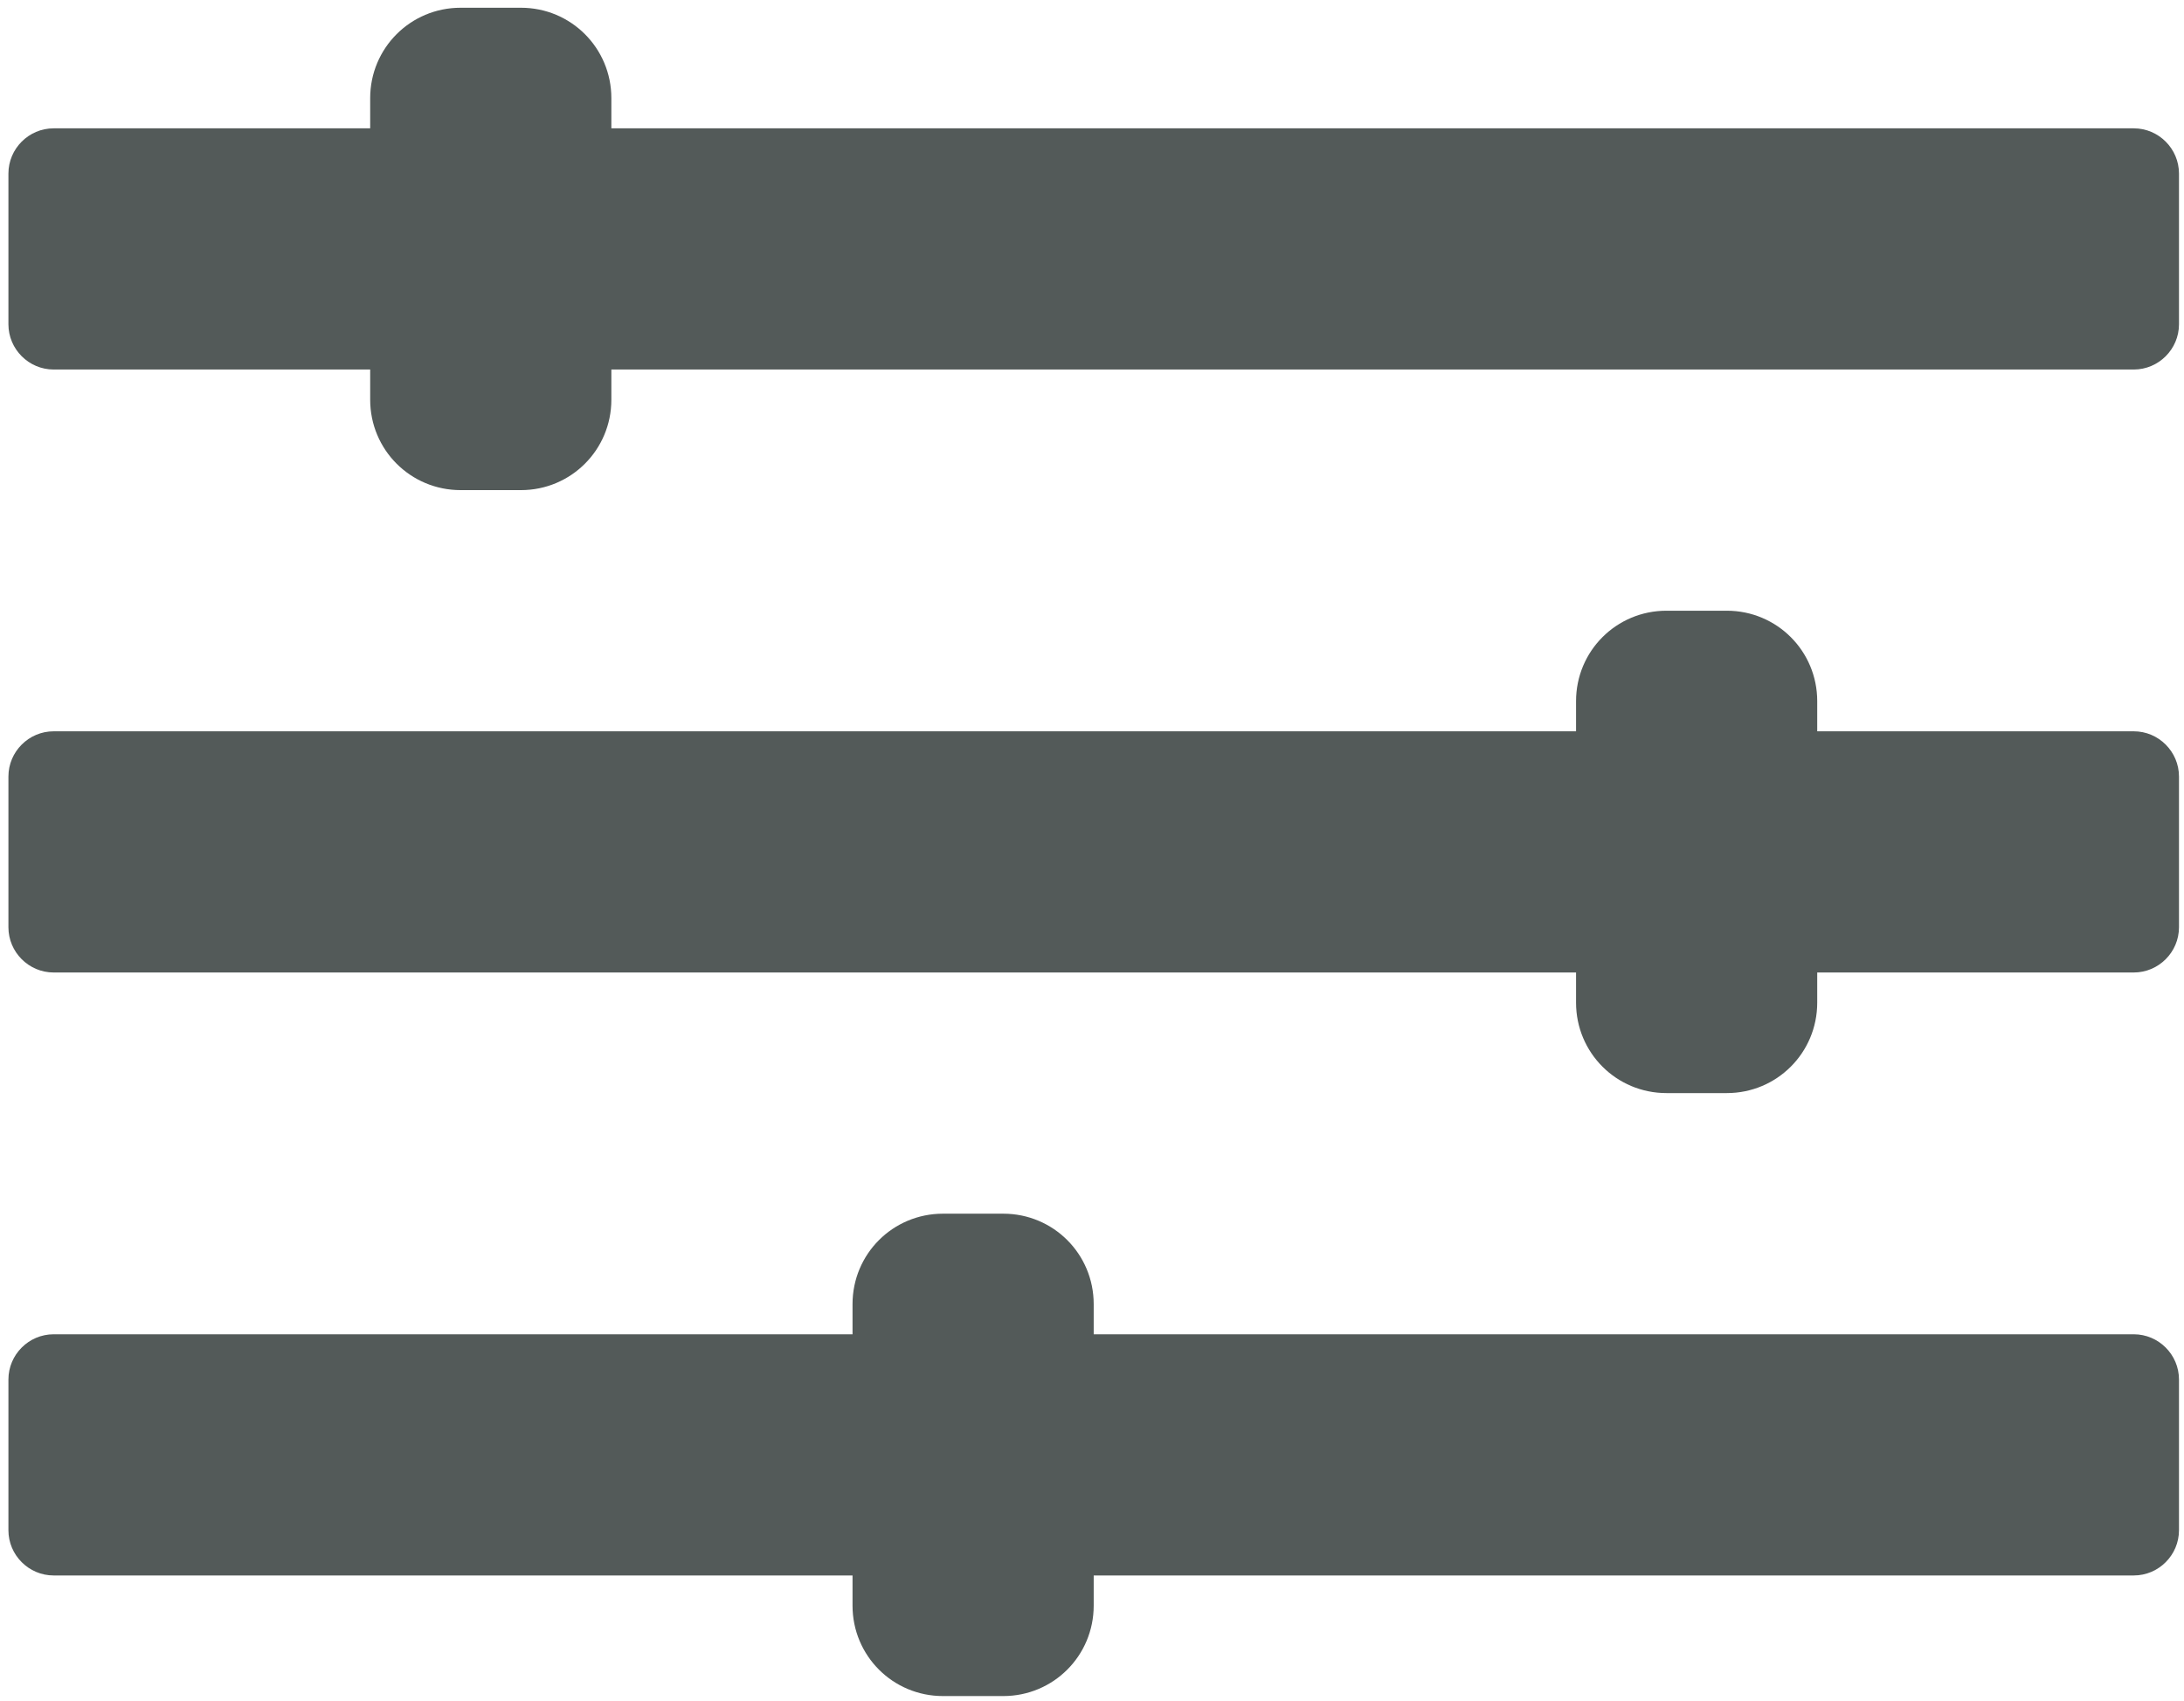 <?xml version="1.0" encoding="UTF-8"?>
<svg width="244px" height="190px" viewBox="0 0 244 190" version="1.1" xmlns="http://www.w3.org/2000/svg" xmlns:xlink="http://www.w3.org/1999/xlink">
    <!-- Generator: Sketch 45.2 (43514) - http://www.bohemiancoding.com/sketch -->
    <title>sliders</title>
    <desc>Created with Sketch.</desc>
    <defs></defs>
    <g id="Shared" stroke="none" stroke-width="1" fill="none" fill-rule="evenodd">
        <g id="Artboard" transform="translate(-95, -69)" fill-rule="nonzero" fill="#535A59">
            <g id="sliders" transform="translate(95.941, 69.865)">
                <path d="M242.499,18.524 L242.499,35.364 C242.499,38.143 240.226,40.416 237.447,40.416 L67.361,40.416 L67.361,43.785 C67.361,49.384 62.856,53.889 57.257,53.889 L50.521,53.889 C44.921,53.889 40.416,49.384 40.416,43.785 L40.416,40.416 L5.052,40.416 C2.273,40.416 0,38.143 0,35.364 L0,18.524 C0,15.746 2.273,13.472 5.052,13.472 L40.416,13.472 L40.416,10.104 C40.416,4.505 44.921,0 50.521,0 L57.257,0 C62.856,0 67.361,4.505 67.361,10.104 L67.361,13.472 L237.447,13.472 C240.226,13.472 242.499,15.746 242.499,18.524 Z M237.447,80.833 L202.082,80.833 L202.082,77.465 C202.082,71.866 197.578,67.361 191.978,67.361 L185.242,67.361 C179.643,67.361 175.138,71.866 175.138,77.465 L175.138,80.833 L5.052,80.833 C2.273,80.833 0,83.106 0,85.885 L0,102.725 C0,105.504 2.273,107.777 5.052,107.777 L175.138,107.777 L175.138,111.145 C175.138,116.745 179.643,121.249 185.242,121.249 L191.978,121.249 C197.578,121.249 202.082,116.745 202.082,111.145 L202.082,107.777 L237.447,107.777 C240.226,107.777 242.499,105.504 242.499,102.725 L242.499,85.885 C242.499,83.106 240.226,80.833 237.447,80.833 Z M237.447,148.194 L121.249,148.194 L121.249,144.826 C121.249,139.226 116.745,134.722 111.145,134.722 L104.409,134.722 C98.81,134.722 94.305,139.226 94.305,144.826 L94.305,148.194 L5.052,148.194 C2.273,148.194 0,150.467 0,153.246 L0,170.086 C0,172.865 2.273,175.138 5.052,175.138 L94.305,175.138 L94.305,178.506 C94.305,184.106 98.81,188.61 104.409,188.61 L111.145,188.61 C116.745,188.61 121.249,184.106 121.249,178.506 L121.249,175.138 L237.447,175.138 C240.226,175.138 242.499,172.865 242.499,170.086 L242.499,153.246 C242.499,150.467 240.226,148.194 237.447,148.194 Z" id="Shape"></path>
            </g>
        </g>
    </g>
</svg>